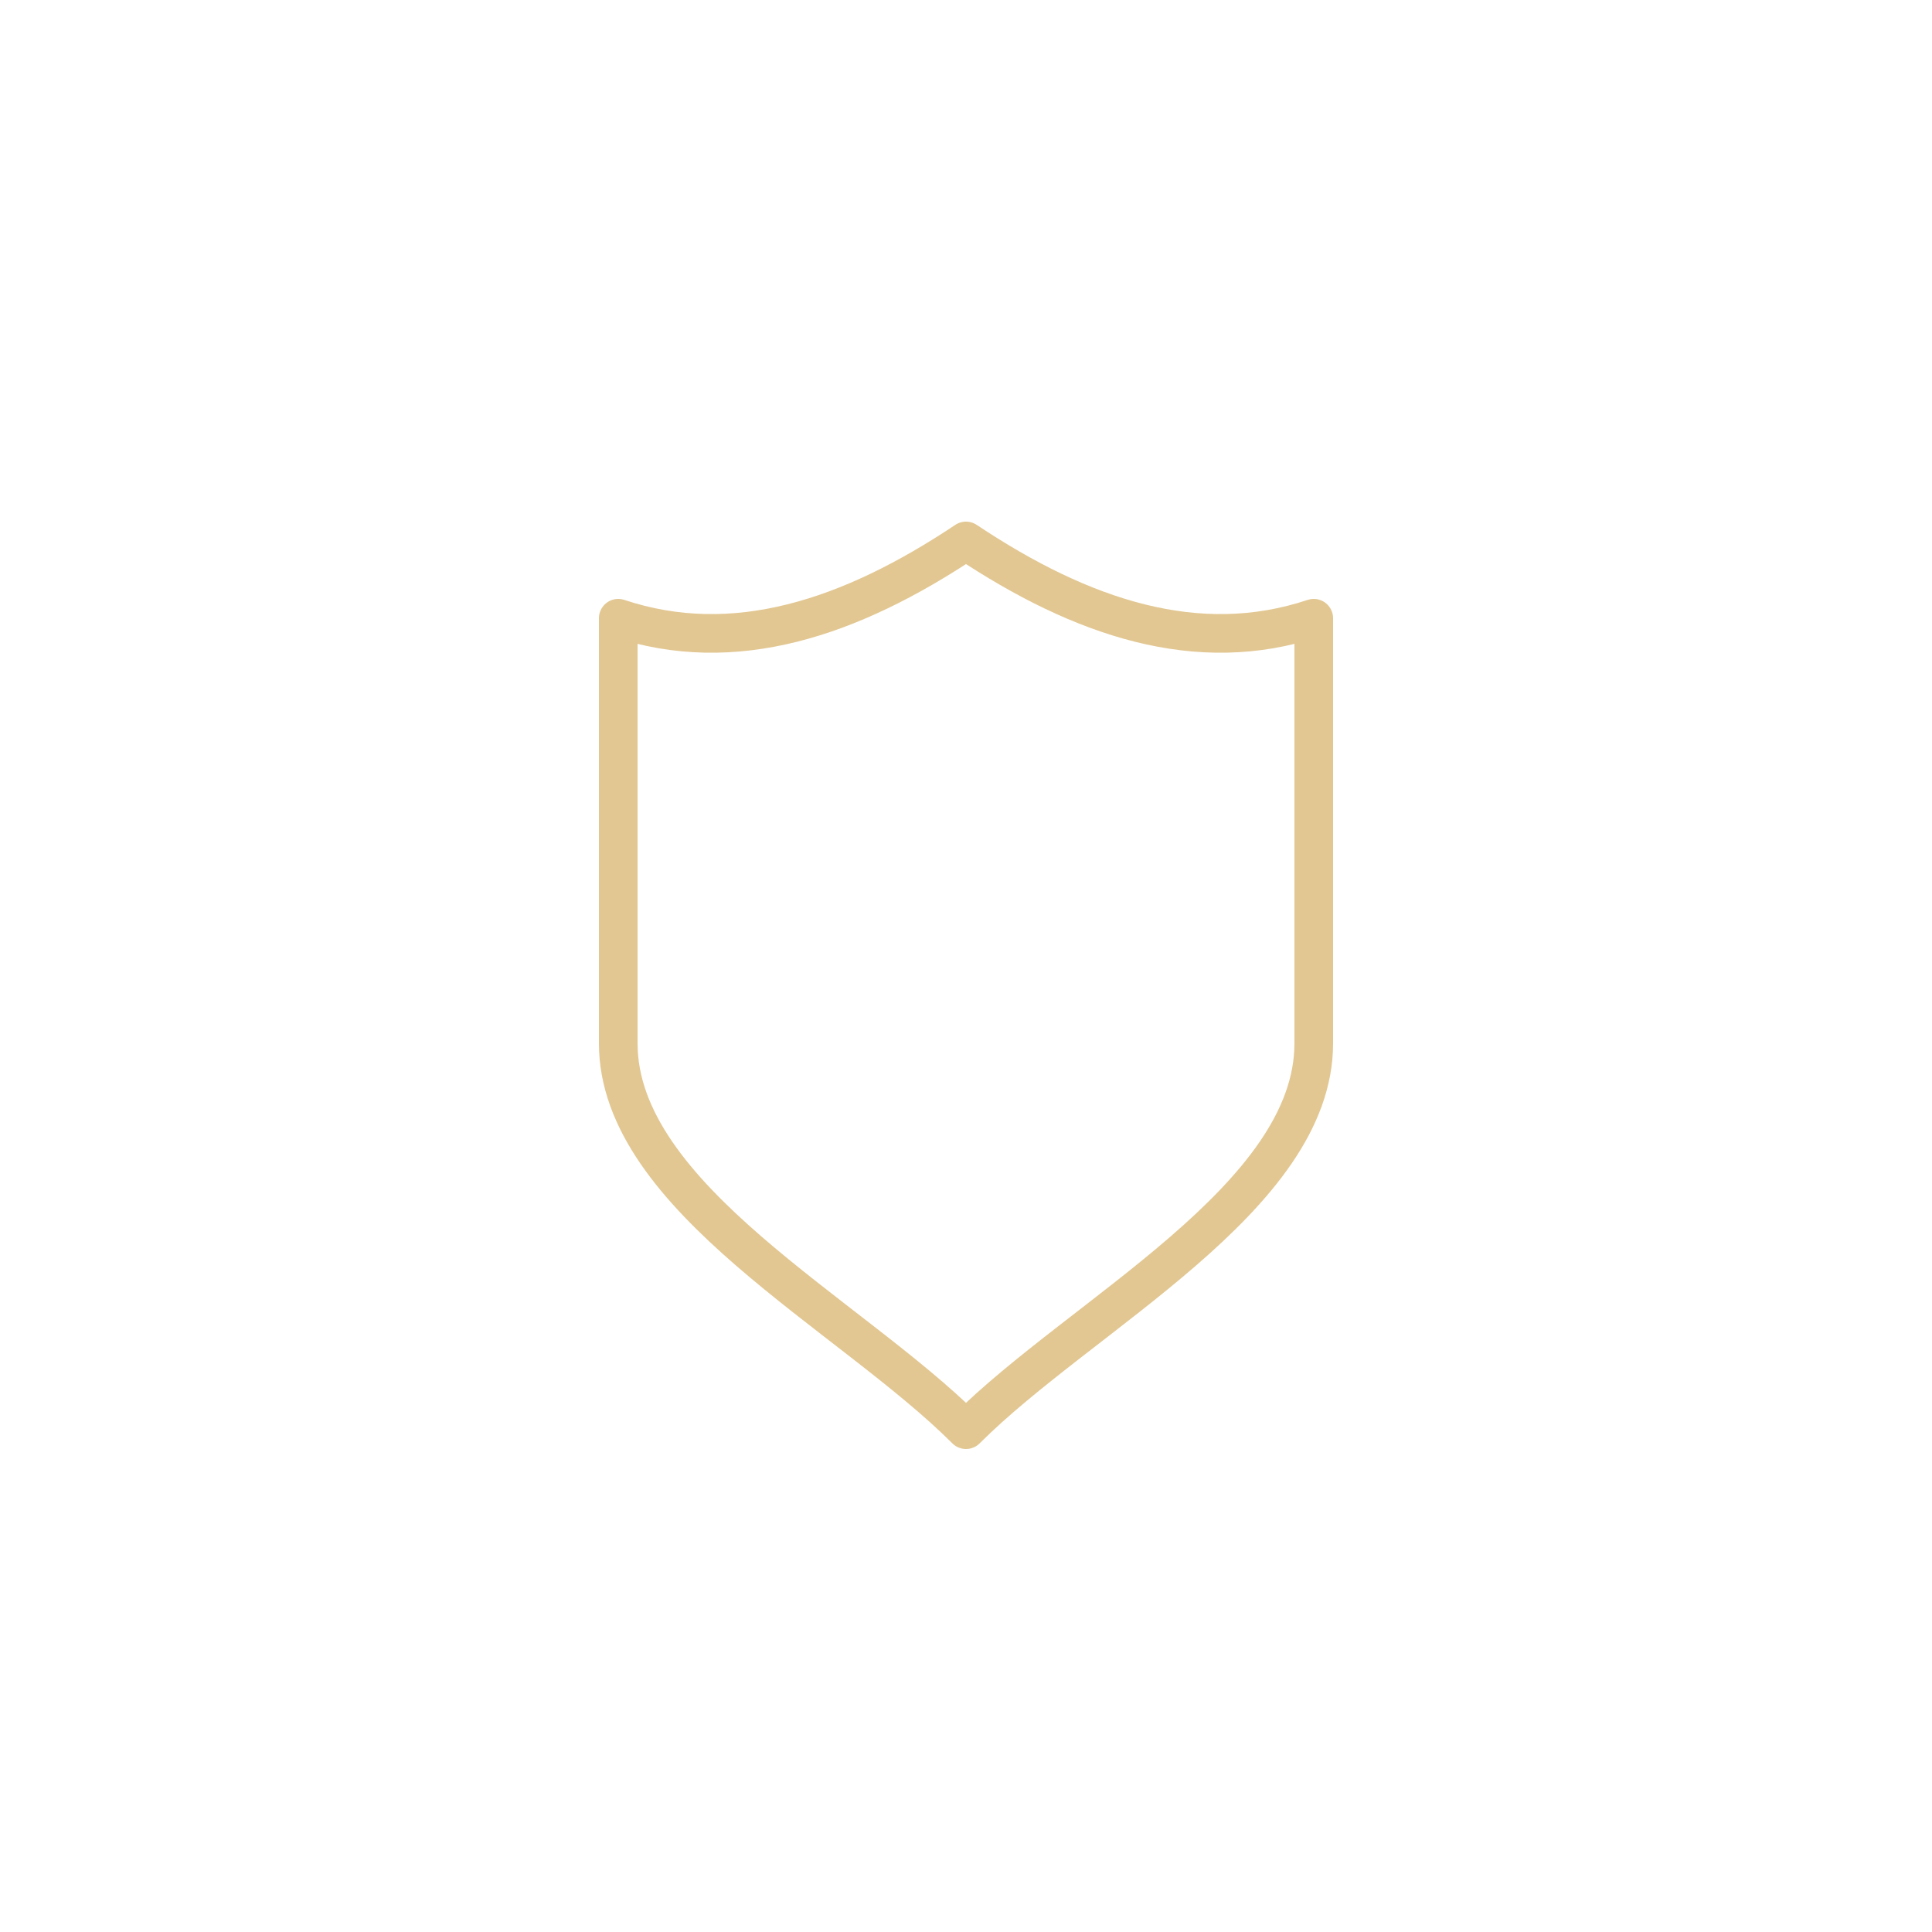 <svg width="50" height="50" viewBox="0 0 50 50" fill="none" xmlns="http://www.w3.org/2000/svg">
<path d="M25 14C22 16 19 17 16 16V27C16 31 22 34 25 37C28 34 34 31 34 27V16C31 17 28 16 25 14Z" stroke="#E2C792" stroke-miterlimit="10" stroke-linecap="round" stroke-linejoin="round"/>
</svg>
